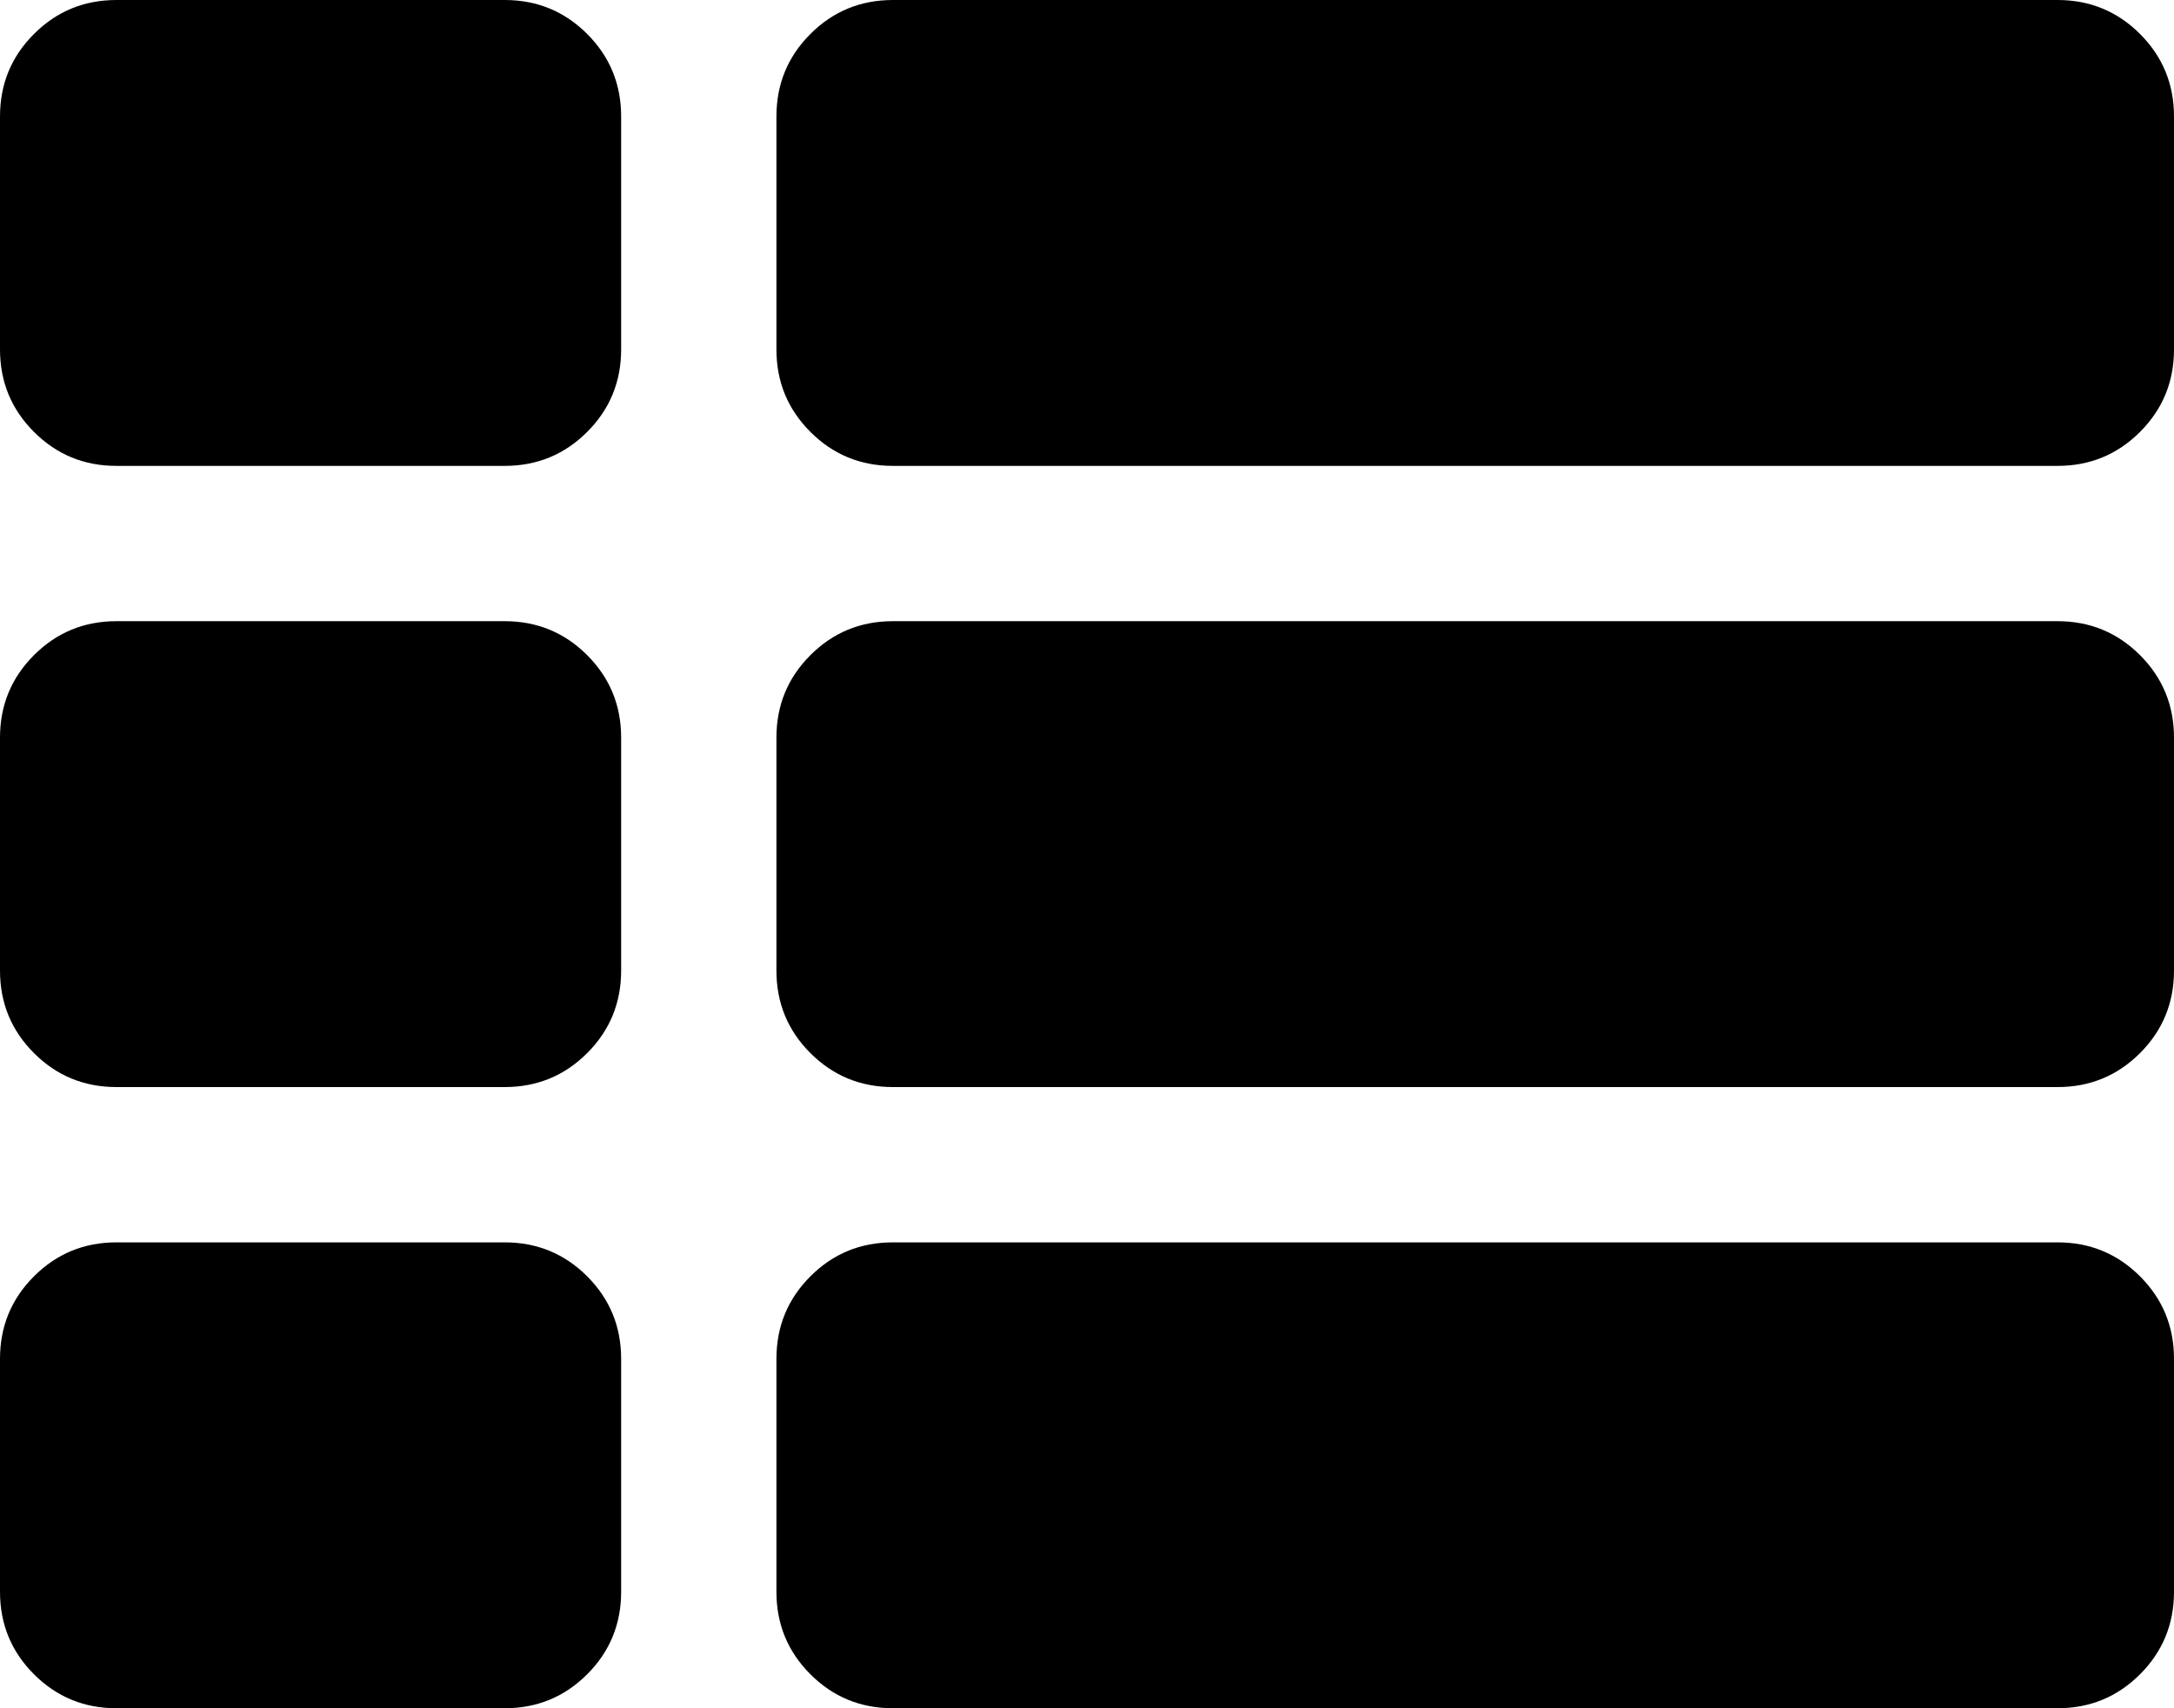 <?xml version="1.0" encoding="utf-8"?>
<!-- Generator: Adobe Illustrator 15.0.2, SVG Export Plug-In . SVG Version: 6.00 Build 0)  -->
<!DOCTYPE svg PUBLIC "-//W3C//DTD SVG 1.1//EN" "http://www.w3.org/Graphics/SVG/1.1/DTD/svg11.dtd">
<svg version="1.1" id="Layer_1" xmlns="http://www.w3.org/2000/svg" xmlns:xlink="http://www.w3.org/1999/xlink" x="0px" y="0px"
	 width="1792px" height="1408px" viewBox="0 128 1792 1408" enable-background="new 0 128 1792 1408" xml:space="preserve">
<path d="M512,1248v192c0,26.667-9.334,49.334-28,68c-18.667,18.667-41.334,28-68,28H96c-26.667,0-49.334-9.333-68-28
	c-18.667-18.666-28-41.333-28-68v-192c0-26.666,9.333-49.333,28-68c18.666-18.666,41.333-28,68-28h320c26.666,0,49.333,9.334,68,28
	C502.666,1198.667,512,1221.334,512,1248z M512,736v192c0,26.667-9.334,49.334-28,68c-18.667,18.667-41.334,28-68,28H96
	c-26.667,0-49.334-9.333-68-28C9.333,977.334,0,954.667,0,928V736c0-26.666,9.333-49.333,28-68c18.666-18.666,41.333-28,68-28h320
	c26.666,0,49.333,9.334,68,28C502.666,686.667,512,709.334,512,736z M1792,1248v192c0,26.667-9.334,49.334-28,68
	c-18.667,18.667-41.334,28-68,28H736c-26.667,0-49.334-9.333-68-28c-18.667-18.666-28-41.333-28-68v-192
	c0-26.666,9.333-49.333,28-68c18.666-18.666,41.333-28,68-28h960c26.666,0,49.333,9.334,68,28
	C1782.666,1198.667,1792,1221.334,1792,1248z M512,224v192c0,26.667-9.334,49.334-28,68c-18.667,18.667-41.334,28-68,28H96
	c-26.667,0-49.334-9.333-68-28C9.333,465.334,0,442.667,0,416V224c0-26.666,9.333-49.333,28-68c18.666-18.666,41.333-28,68-28h320
	c26.666,0,49.333,9.334,68,28C502.666,174.667,512,197.334,512,224z M1792,736v192c0,26.667-9.334,49.334-28,68
	c-18.667,18.667-41.334,28-68,28H736c-26.667,0-49.334-9.333-68-28c-18.667-18.666-28-41.333-28-68V736c0-26.666,9.333-49.333,28-68
	c18.666-18.666,41.333-28,68-28h960c26.666,0,49.333,9.334,68,28C1782.666,686.667,1792,709.334,1792,736z M1792,224v192
	c0,26.667-9.334,49.334-28,68c-18.667,18.667-41.334,28-68,28H736c-26.667,0-49.334-9.333-68-28c-18.667-18.666-28-41.333-28-68V224
	c0-26.666,9.333-49.333,28-68c18.666-18.666,41.333-28,68-28h960c26.666,0,49.333,9.334,68,28
	C1782.666,174.667,1792,197.334,1792,224z"/>
</svg>
